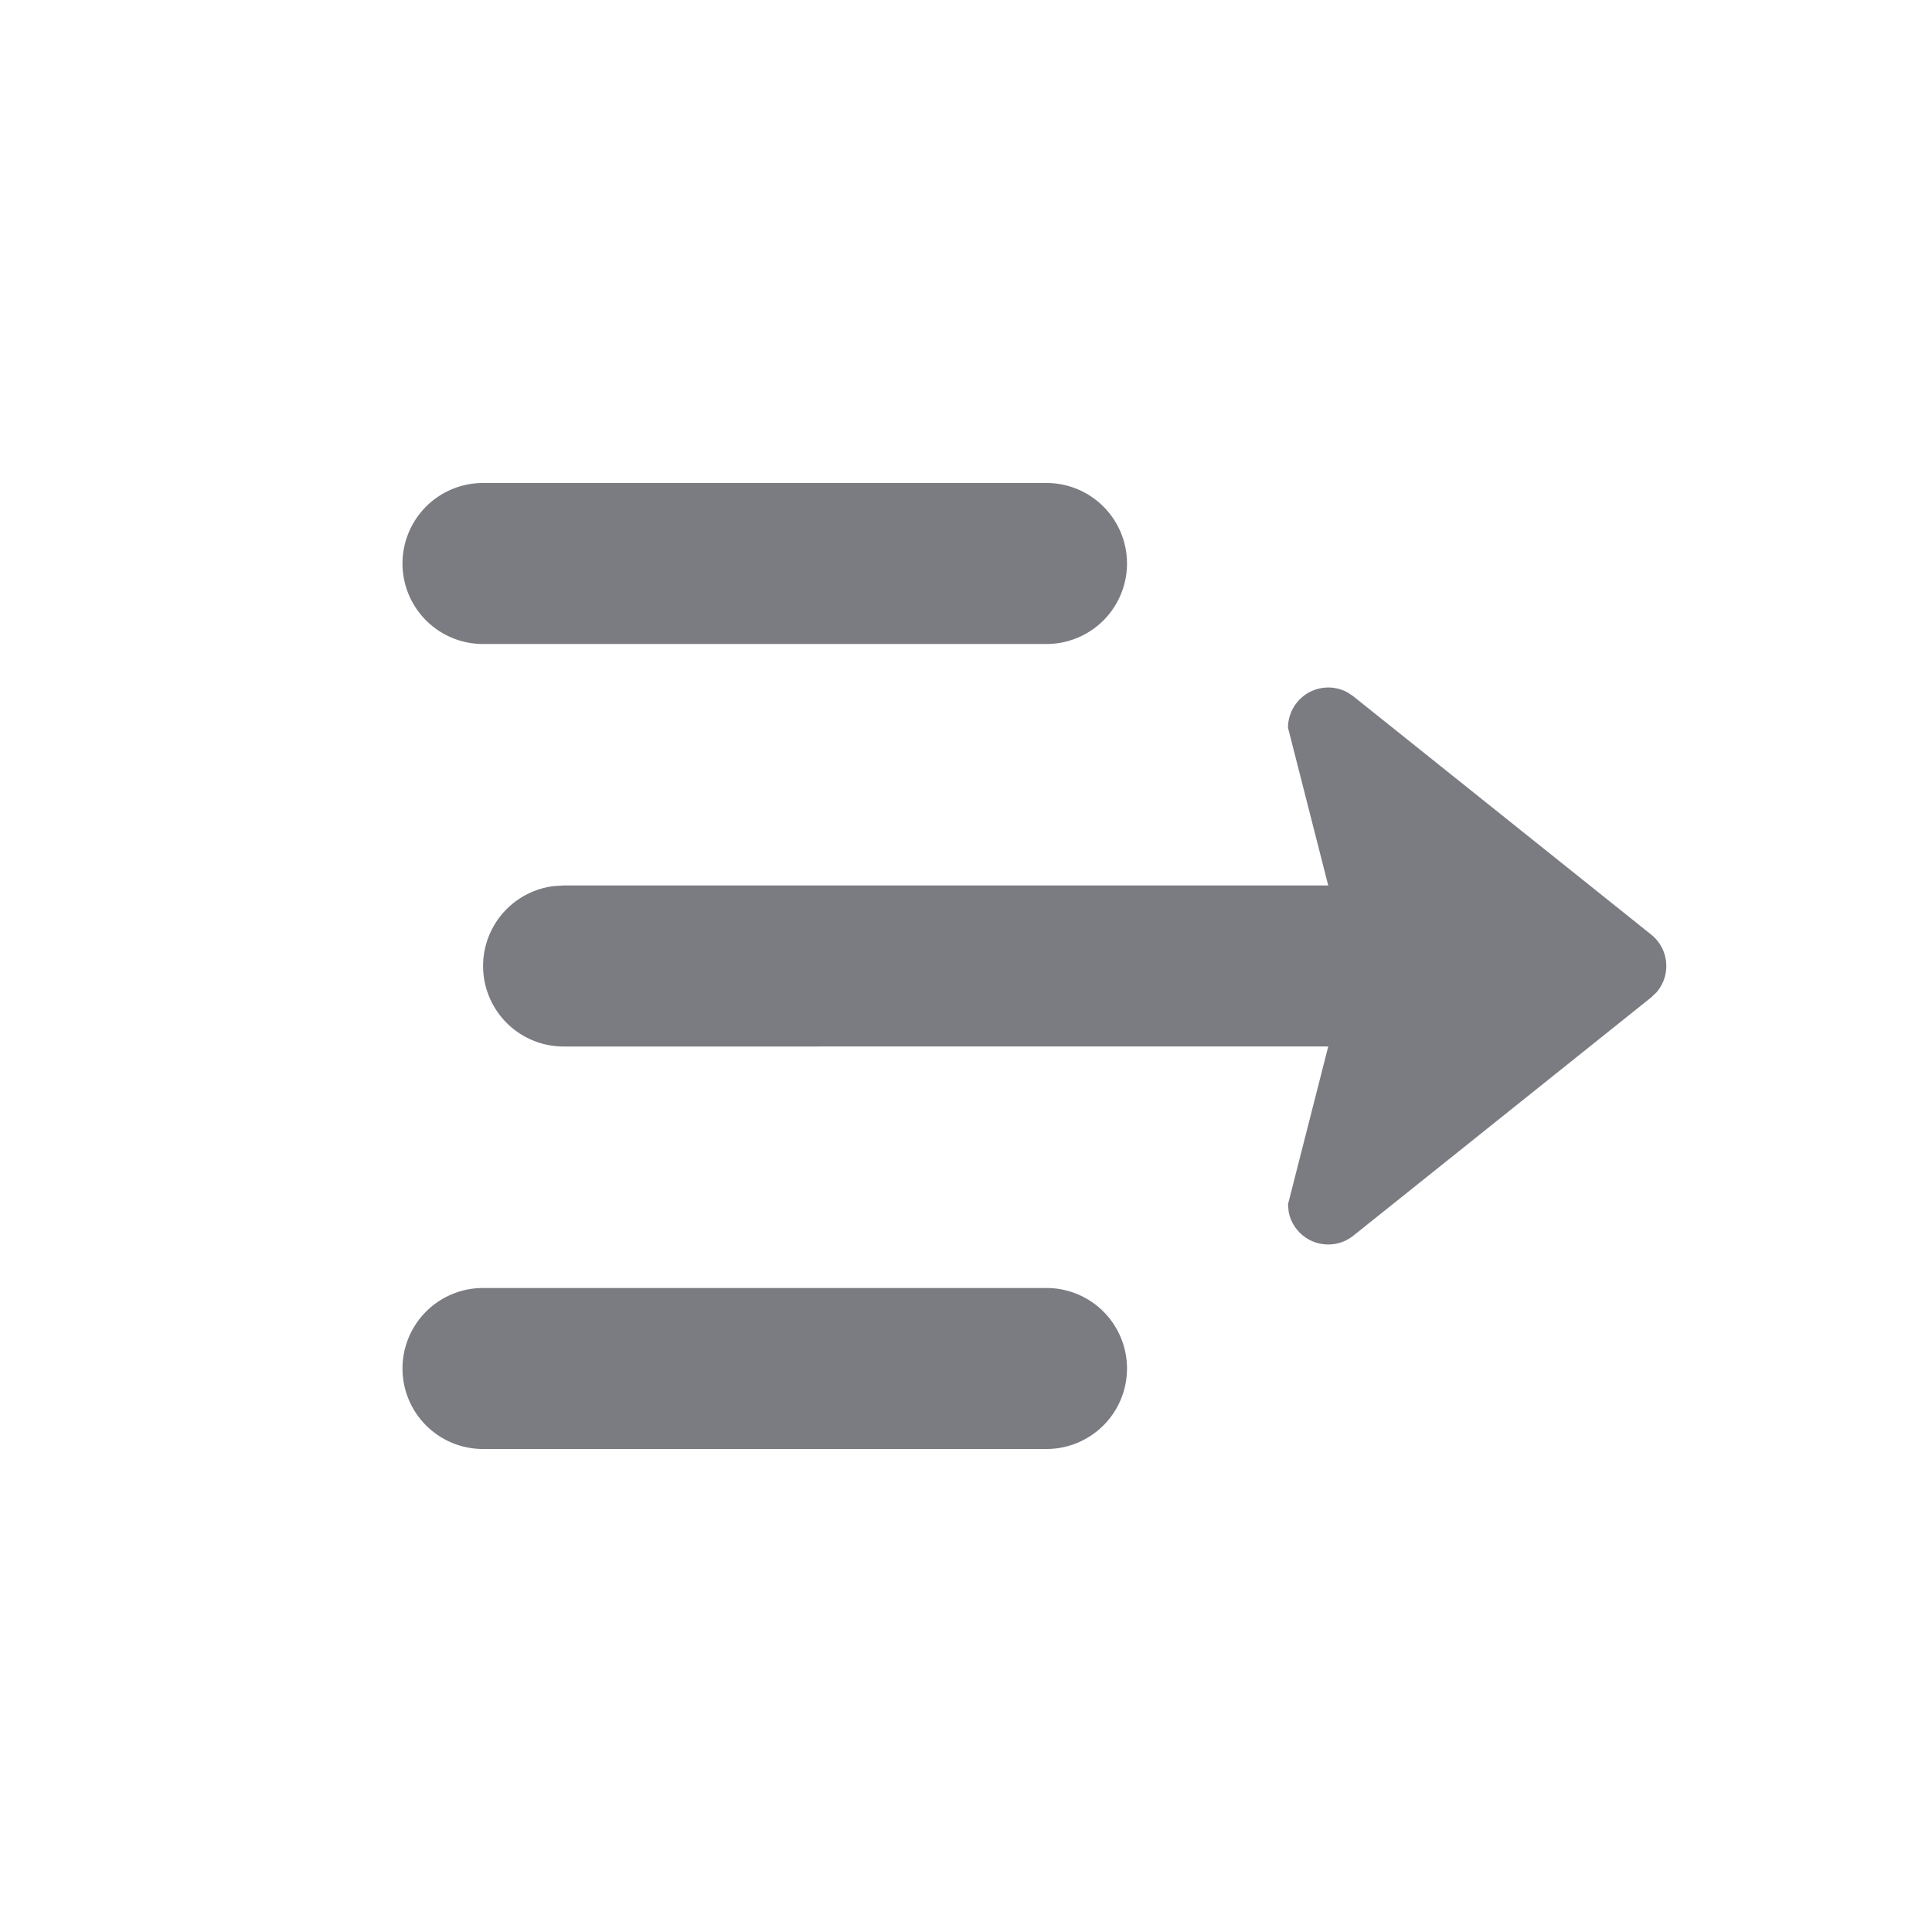 <svg xmlns="http://www.w3.org/2000/svg" width="24" height="24" viewBox="0 0 24 24">
    <path fill="#23232F" fill-rule="nonzero" d="M13 16a1 1 0 0 1 0 2H6a1 1 0 0 1 0-2h7zm3.11-7.272a.5.5 0 0 1 .627-.128l.075.05 3.7 2.96a.5.5 0 0 1 .065.718l-.065.062-3.7 2.96a.5.5 0 0 1-.804-.3L16 14.96l.5-1.96H7a1 1 0 0 1-.117-1.993L7 11h9.5L16 9.04a.5.5 0 0 1 .11-.312zM13 6a1 1 0 0 1 0 2H6a1 1 0 1 1 0-2h7z" opacity=".6"/>
</svg>
